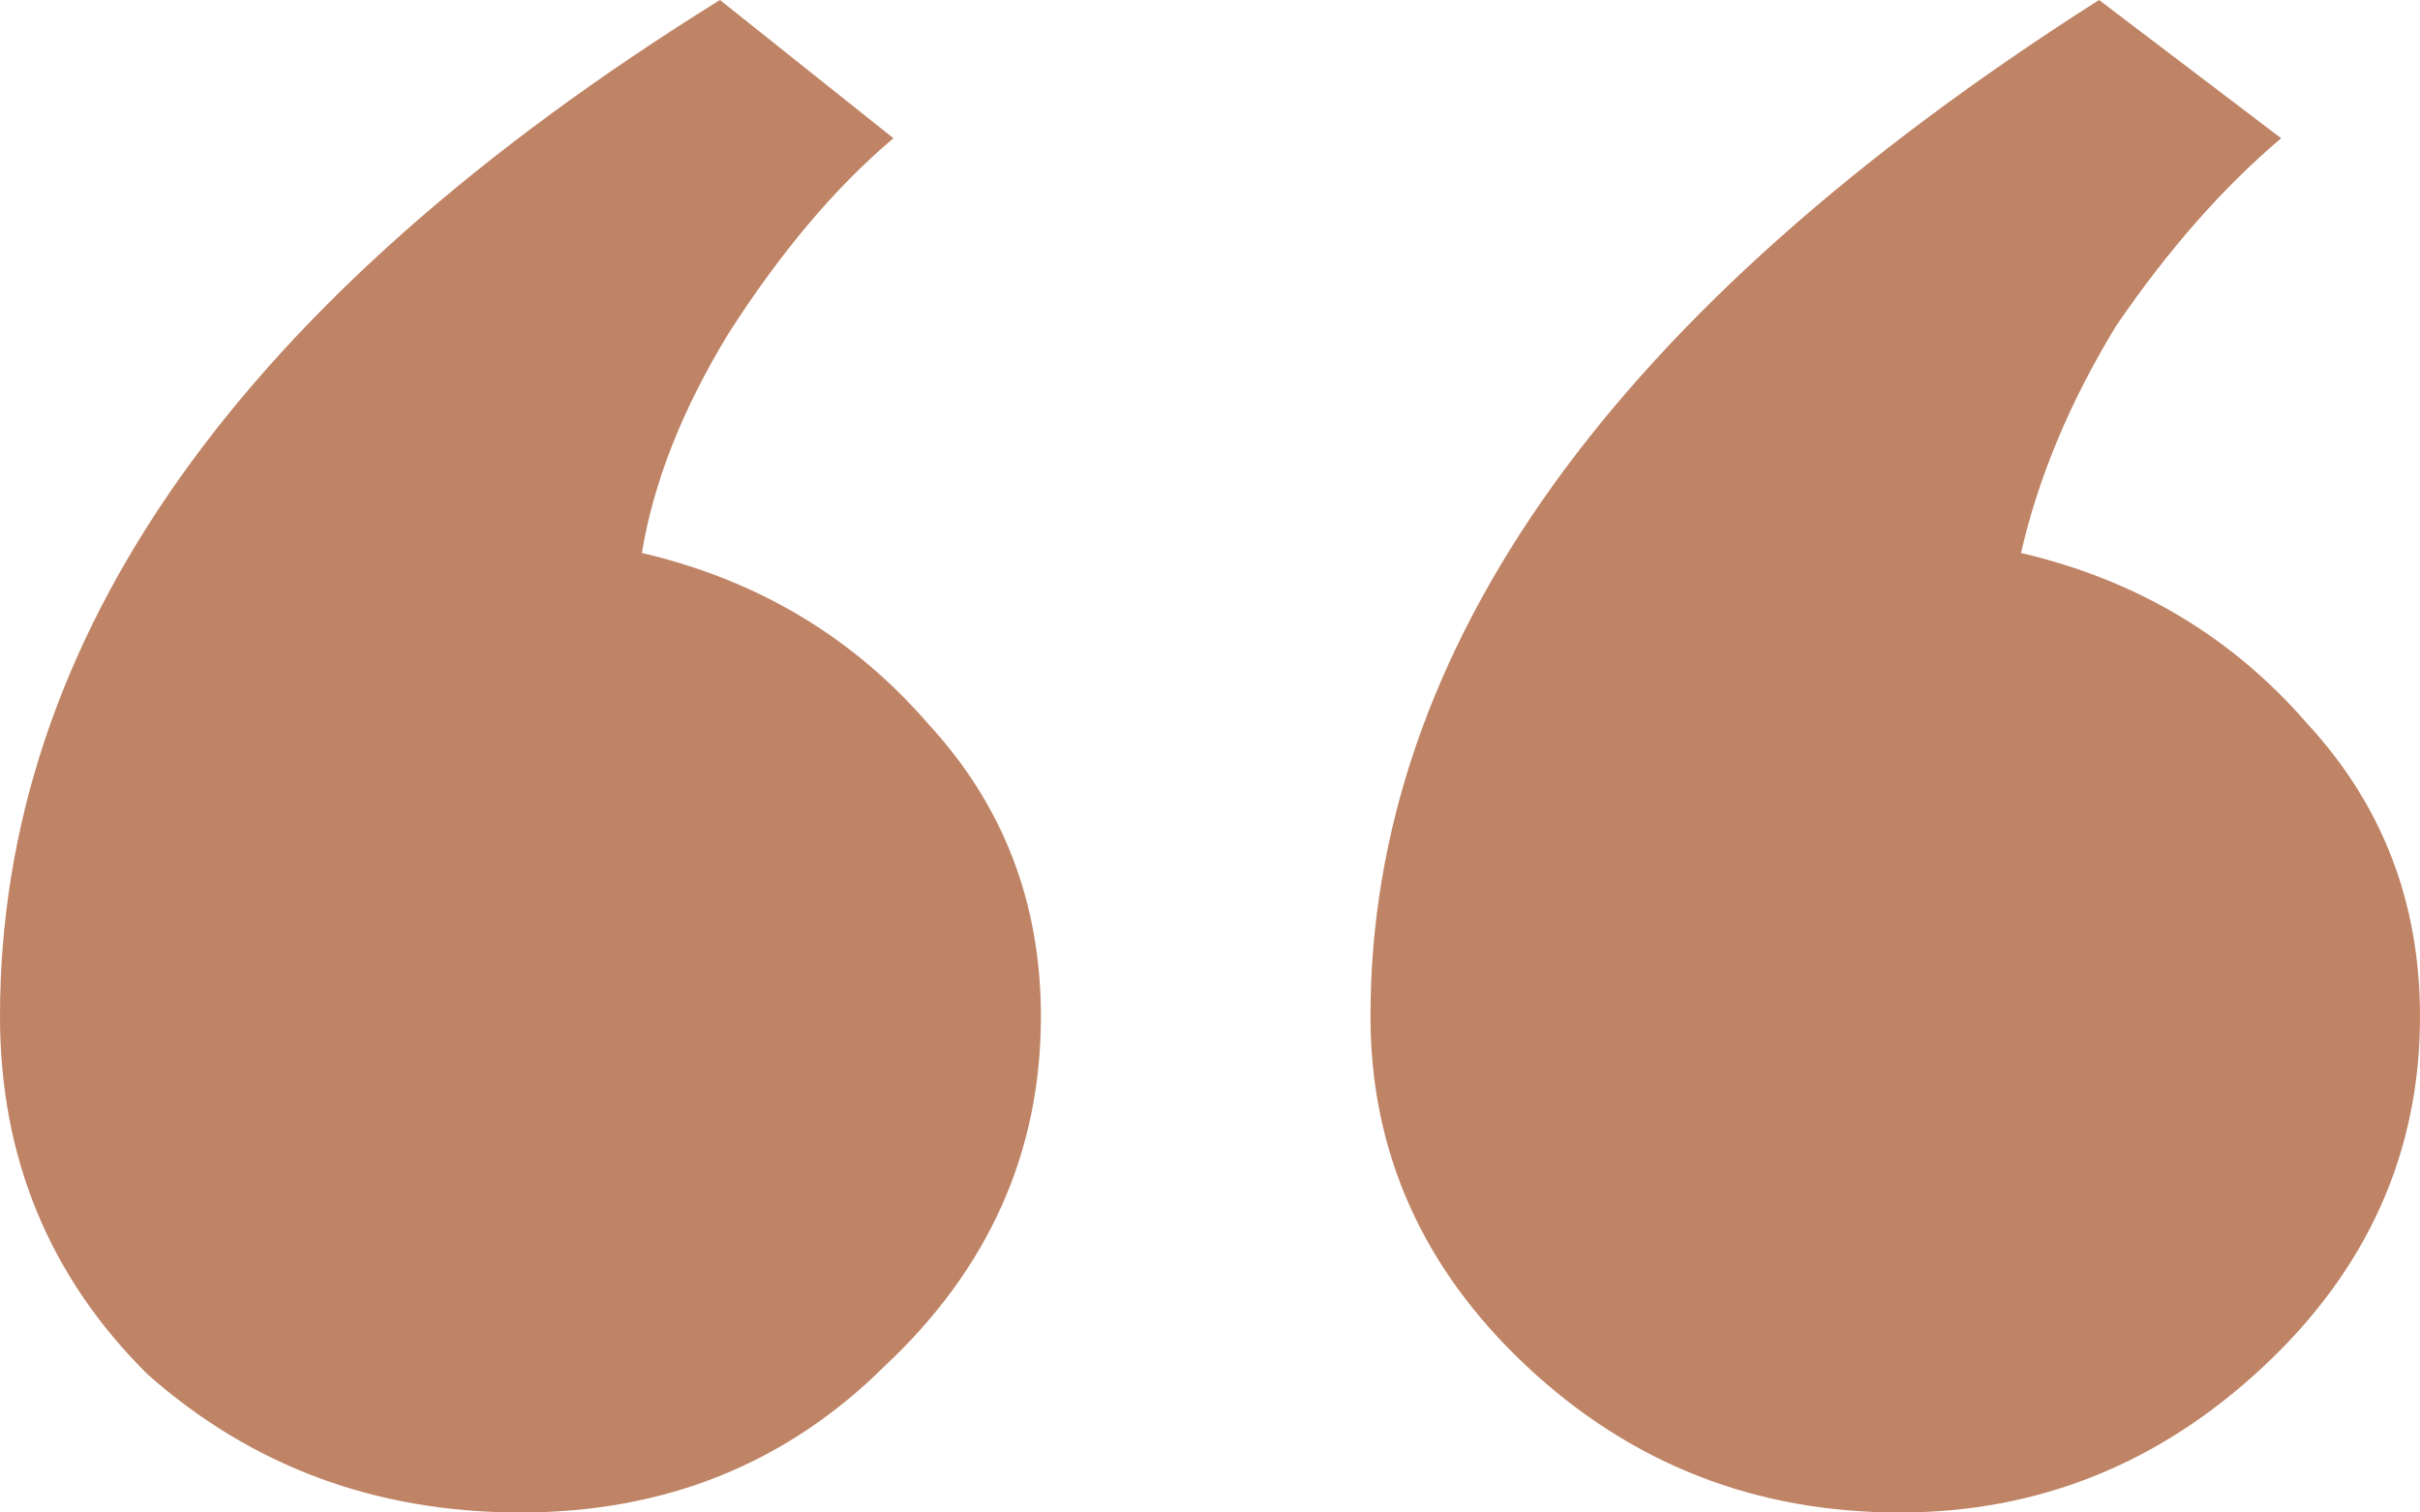 <svg width="16" height="10" viewBox="0 0 16 10" fill="none" xmlns="http://www.w3.org/2000/svg">
<path d="M6.882 6.72C6.882 5.968 6.633 5.323 6.136 4.785C5.639 4.211 5.008 3.835 4.244 3.656C4.32 3.19 4.511 2.706 4.817 2.204C5.161 1.667 5.524 1.237 5.907 0.914L4.76 0C1.587 1.971 0 4.211 0 6.72C0 7.652 0.325 8.441 0.975 9.086C1.663 9.695 2.485 10 3.441 10C4.397 10 5.2 9.677 5.849 9.032C6.538 8.387 6.882 7.616 6.882 6.72ZM16 6.72C16 5.968 15.752 5.323 15.255 4.785C14.758 4.211 14.127 3.835 13.362 3.656C13.477 3.154 13.687 2.652 13.993 2.151C14.337 1.649 14.7 1.237 15.082 0.914L13.878 0C10.667 2.043 9.061 4.283 9.061 6.72C9.061 7.616 9.405 8.387 10.093 9.032C10.781 9.677 11.603 10 12.559 10C13.477 10 14.28 9.677 14.968 9.032C15.656 8.387 16 7.616 16 6.72Z" fill="#BF8365"/>
</svg>
